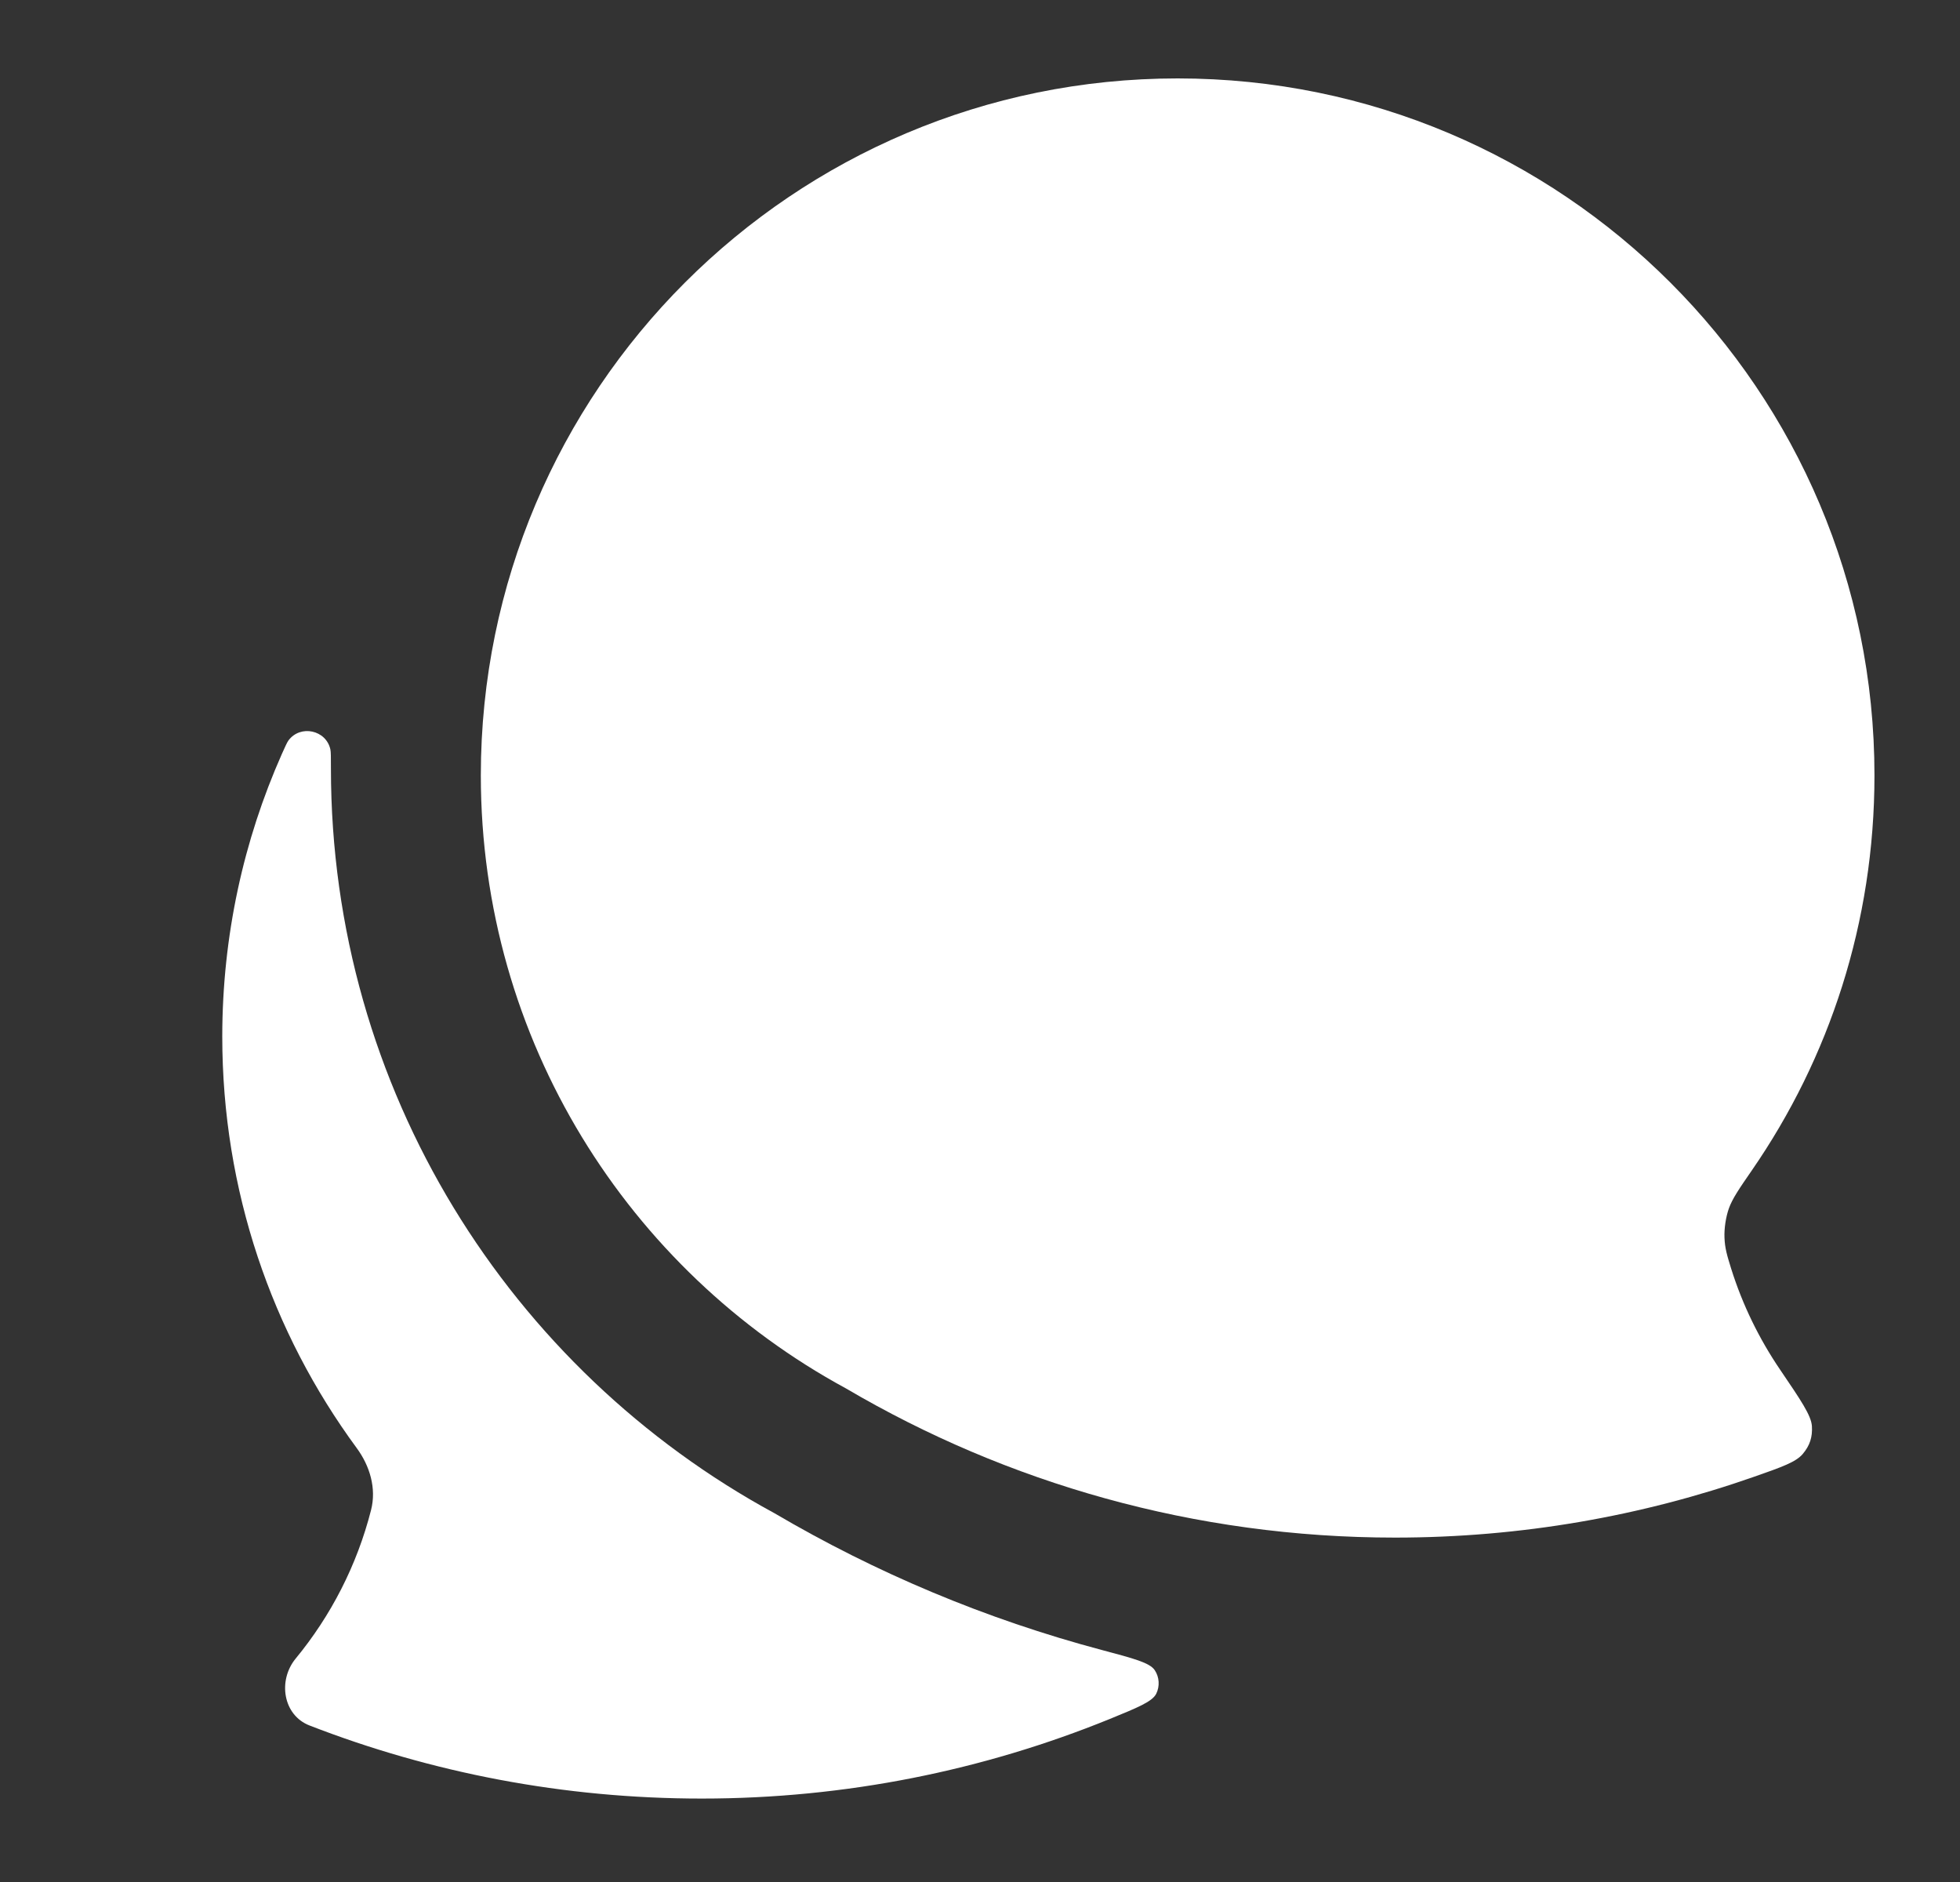 <svg width="25" height="24" viewBox="0 0 25 24" fill="none" xmlns="http://www.w3.org/2000/svg">
<rect x="0" y="0" width="25" height="24" fill="#333333" stroke="none"/>
<path d="M3.679 9.443C3.83 9.238 4.16 9.308 4.214 9.557C4.221 9.588 4.221 9.659 4.221 9.799C4.221 13.901 6.509 17.469 9.878 19.297C11.171 20.057 12.573 20.648 14.056 21.042C14.462 21.15 14.666 21.204 14.729 21.299C14.788 21.387 14.795 21.503 14.748 21.599C14.697 21.7 14.515 21.774 14.153 21.922C12.547 22.575 10.791 22.936 8.951 22.936C7.186 22.936 5.499 22.606 3.948 22.004C3.61 21.873 3.541 21.431 3.771 21.151C4.22 20.606 4.553 19.962 4.733 19.256C4.803 18.98 4.718 18.694 4.549 18.465C3.468 16.994 2.835 15.183 2.835 13.216C2.836 11.934 3.107 10.714 3.596 9.613C3.639 9.518 3.66 9.47 3.679 9.443Z" fill="white"/>
<path d="M15.021 1C19.929 1 23.909 4.979 23.909 9.888C23.909 11.762 23.334 13.493 22.345 14.925C22.179 15.165 22.097 15.286 22.052 15.41C22.013 15.521 21.991 15.666 21.996 15.784C22.001 15.916 22.027 16.004 22.081 16.178C22.226 16.64 22.438 17.073 22.705 17.466C22.969 17.855 23.102 18.05 23.111 18.186C23.12 18.326 23.085 18.434 22.994 18.542C22.906 18.645 22.729 18.708 22.377 18.831C20.943 19.334 19.4 19.608 17.794 19.608C15.237 19.608 12.844 18.913 10.789 17.705C8.016 16.201 6.133 13.264 6.133 9.888C6.134 4.979 10.113 1 15.021 1Z" fill="white"/>
</svg>
